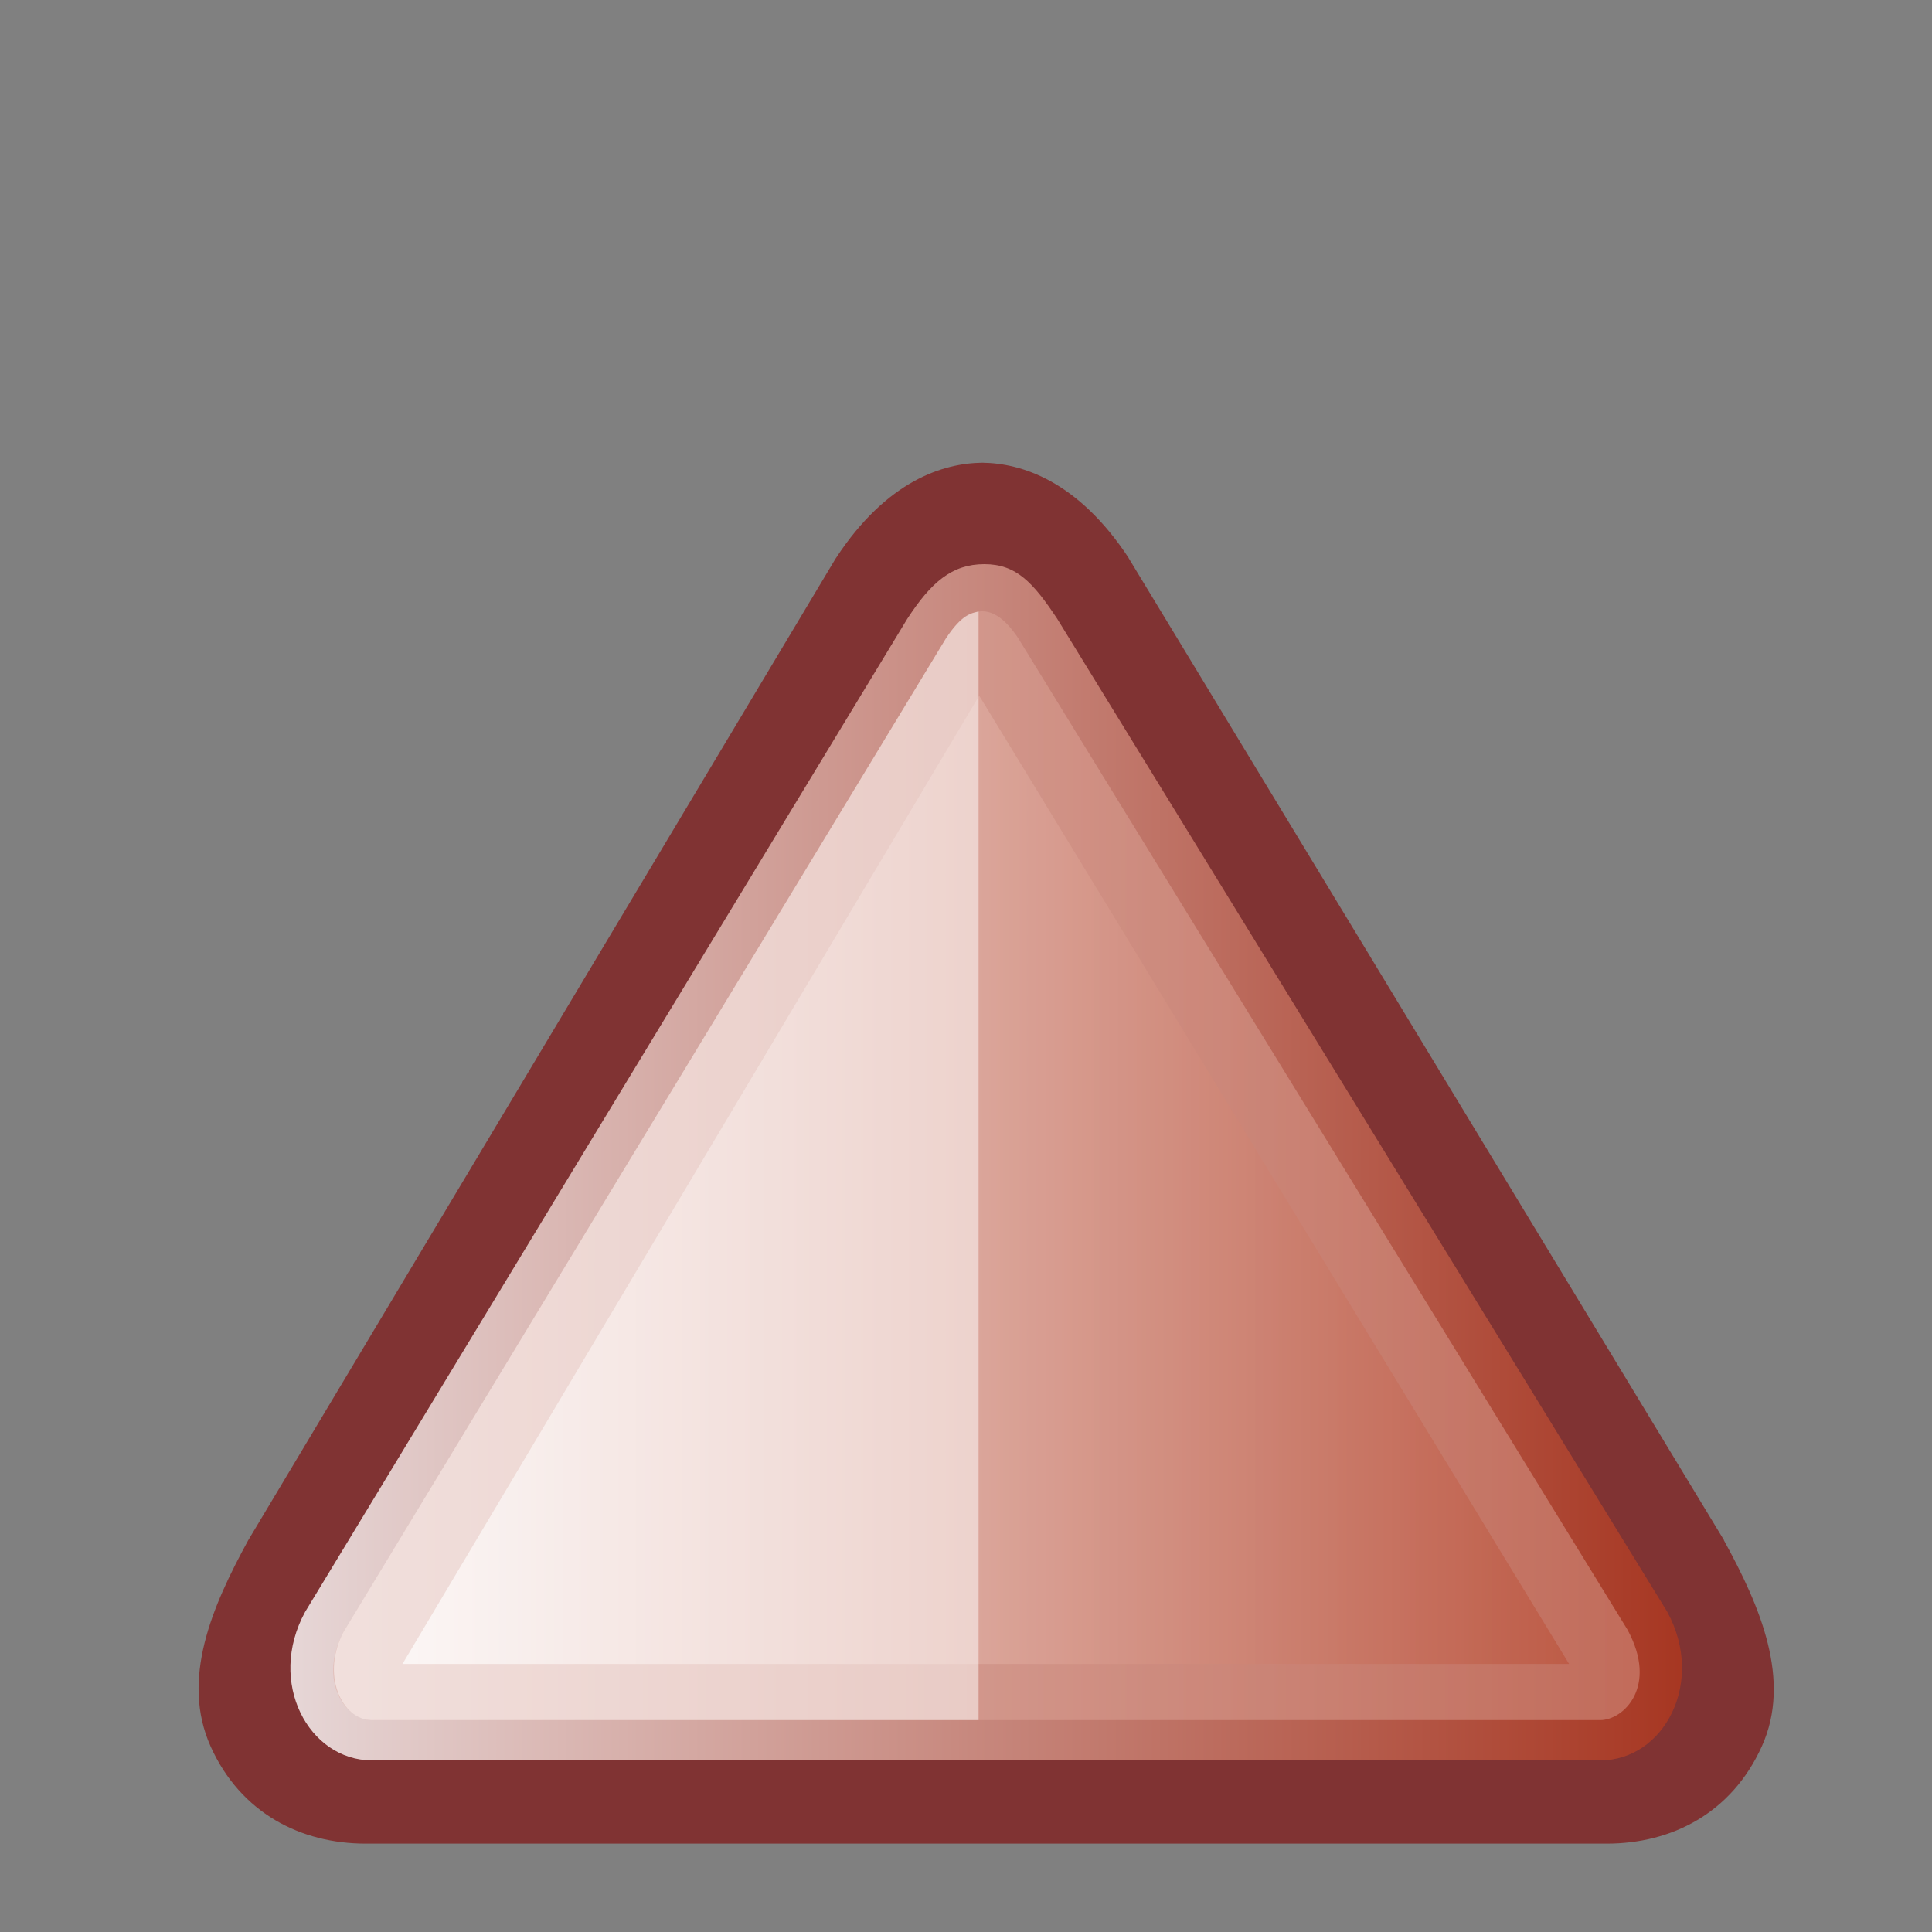 <?xml version="1.0" encoding="UTF-8"?>
<svg xmlns="http://www.w3.org/2000/svg" xmlns:xlink="http://www.w3.org/1999/xlink" contentScriptType="text/ecmascript" width="12" baseProfile="tiny" zoomAndPan="magnify" contentStyleType="text/css" viewBox="0 0 12 12" height="12" preserveAspectRatio="xMidYMid meet" version="1.1">
    <rect x="0" y="0" width="12" height="12" fill="#808080" stroke="none"/>
    <g>
        <rect width="12" fill="none" height="12"/>
        <path fill="#800000" d="M 10.708 9.568 L 10.708 9.566 L 7.01 3.466 L 7.01 3.468 L 7.01 3.465 C 6.693 2.984 6.343 2.877 6.101 2.874 C 5.859 2.877 5.509 2.984 5.193 3.465 L 5.194 3.467 L 5.192 3.466 L 1.541 9.568 L 1.54 9.57 C 1.316 9.98 1.122 10.431 1.308 10.847 C 1.495 11.263 1.87 11.451 2.271 11.451 L 2.361 11.451 L 9.979 11.451 L 9.98 11.451 C 10.382 11.451 10.755 11.263 10.943 10.847 C 11.129 10.436 10.934 9.979 10.708 9.568 z " fill-opacity="0.6" stroke-opacity="0.6"/>
        <linearGradient x1="1.804" y1="7.219" x2="10.447" gradientUnits="userSpaceOnUse" y2="7.219" xlink:type="simple" xlink:actuate="onLoad" id="XMLID_4_" xlink:show="other">
            <stop stop-color="#ffffff" offset="0"/>
            <stop stop-color="#b0381e" offset="1"/>
        </linearGradient>
        <path fill="url(#XMLID_4_)" d="M 5.37 10.934 L 2.31 10.934 C 1.918 10.934 1.656 10.451 1.895 10.012 L 5.635 3.844 C 5.782 3.618 5.912 3.504 6.114 3.504 C 6.312 3.504 6.417 3.618 6.567 3.844 L 10.356 10.012 C 10.594 10.45 10.335 10.934 9.94 10.934 L 5.37 10.934 z " fill-opacity="0.8" stroke-opacity="0.8"/>
        <linearGradient x1="-12.818" gradientTransform="matrix(1 0 0 -1 0.138 10.834)" y1="3.594" x2="26.668" gradientUnits="userSpaceOnUse" y2="3.594" xlink:type="simple" xlink:actuate="onLoad" id="XMLID_5_" xlink:show="other">
            <stop stop-color="#ffffff" offset="0"/>
            <stop stop-color="#b0381e" offset="1"/>
        </linearGradient>
        <path fill="url(#XMLID_5_)" d="M 5.873 3.969 C 5.866 3.981 2.136 10.132 2.136 10.132 C 1.971 10.436 2.144 10.684 2.31 10.684 L 9.939 10.684 C 10.085 10.684 10.3 10.475 10.109 10.123 L 6.325 3.965 C 6.154 3.706 5.998 3.777 5.873 3.969 z " fill-opacity="0.6" stroke-opacity="0.8"/>
        <linearGradient x1="2.027" gradientTransform="matrix(1 0 0 -1 0.138 10.834)" y1="3.506" x2="11.038" gradientUnits="userSpaceOnUse" y2="3.506" xlink:type="simple" xlink:actuate="onLoad" id="XMLID_6_" xlink:show="other">
            <stop stop-color="#ffffff" offset="0"/>
            <stop stop-color="#b0381e" offset="1"/>
        </linearGradient>
        <path fill="url(#XMLID_6_)" d="M 2.5 10.335 L 6.082 4.321 C 6.085 4.324 9.746 10.335 9.746 10.335 L 2.5 10.335 z " fill-opacity="0.8" stroke-opacity="0.8"/>
        <g>
            <path fill="#ffffff" d="M 5.873 3.969 C 5.866 3.981 2.136 10.132 2.136 10.132 C 1.991 10.399 2.121 10.684 2.31 10.684 L 6.078 10.684 L 6.078 3.798 C 6.037 3.809 5.977 3.809 5.873 3.969 z " fill-opacity="0.5"/>
        </g>
    </g>
</svg>
